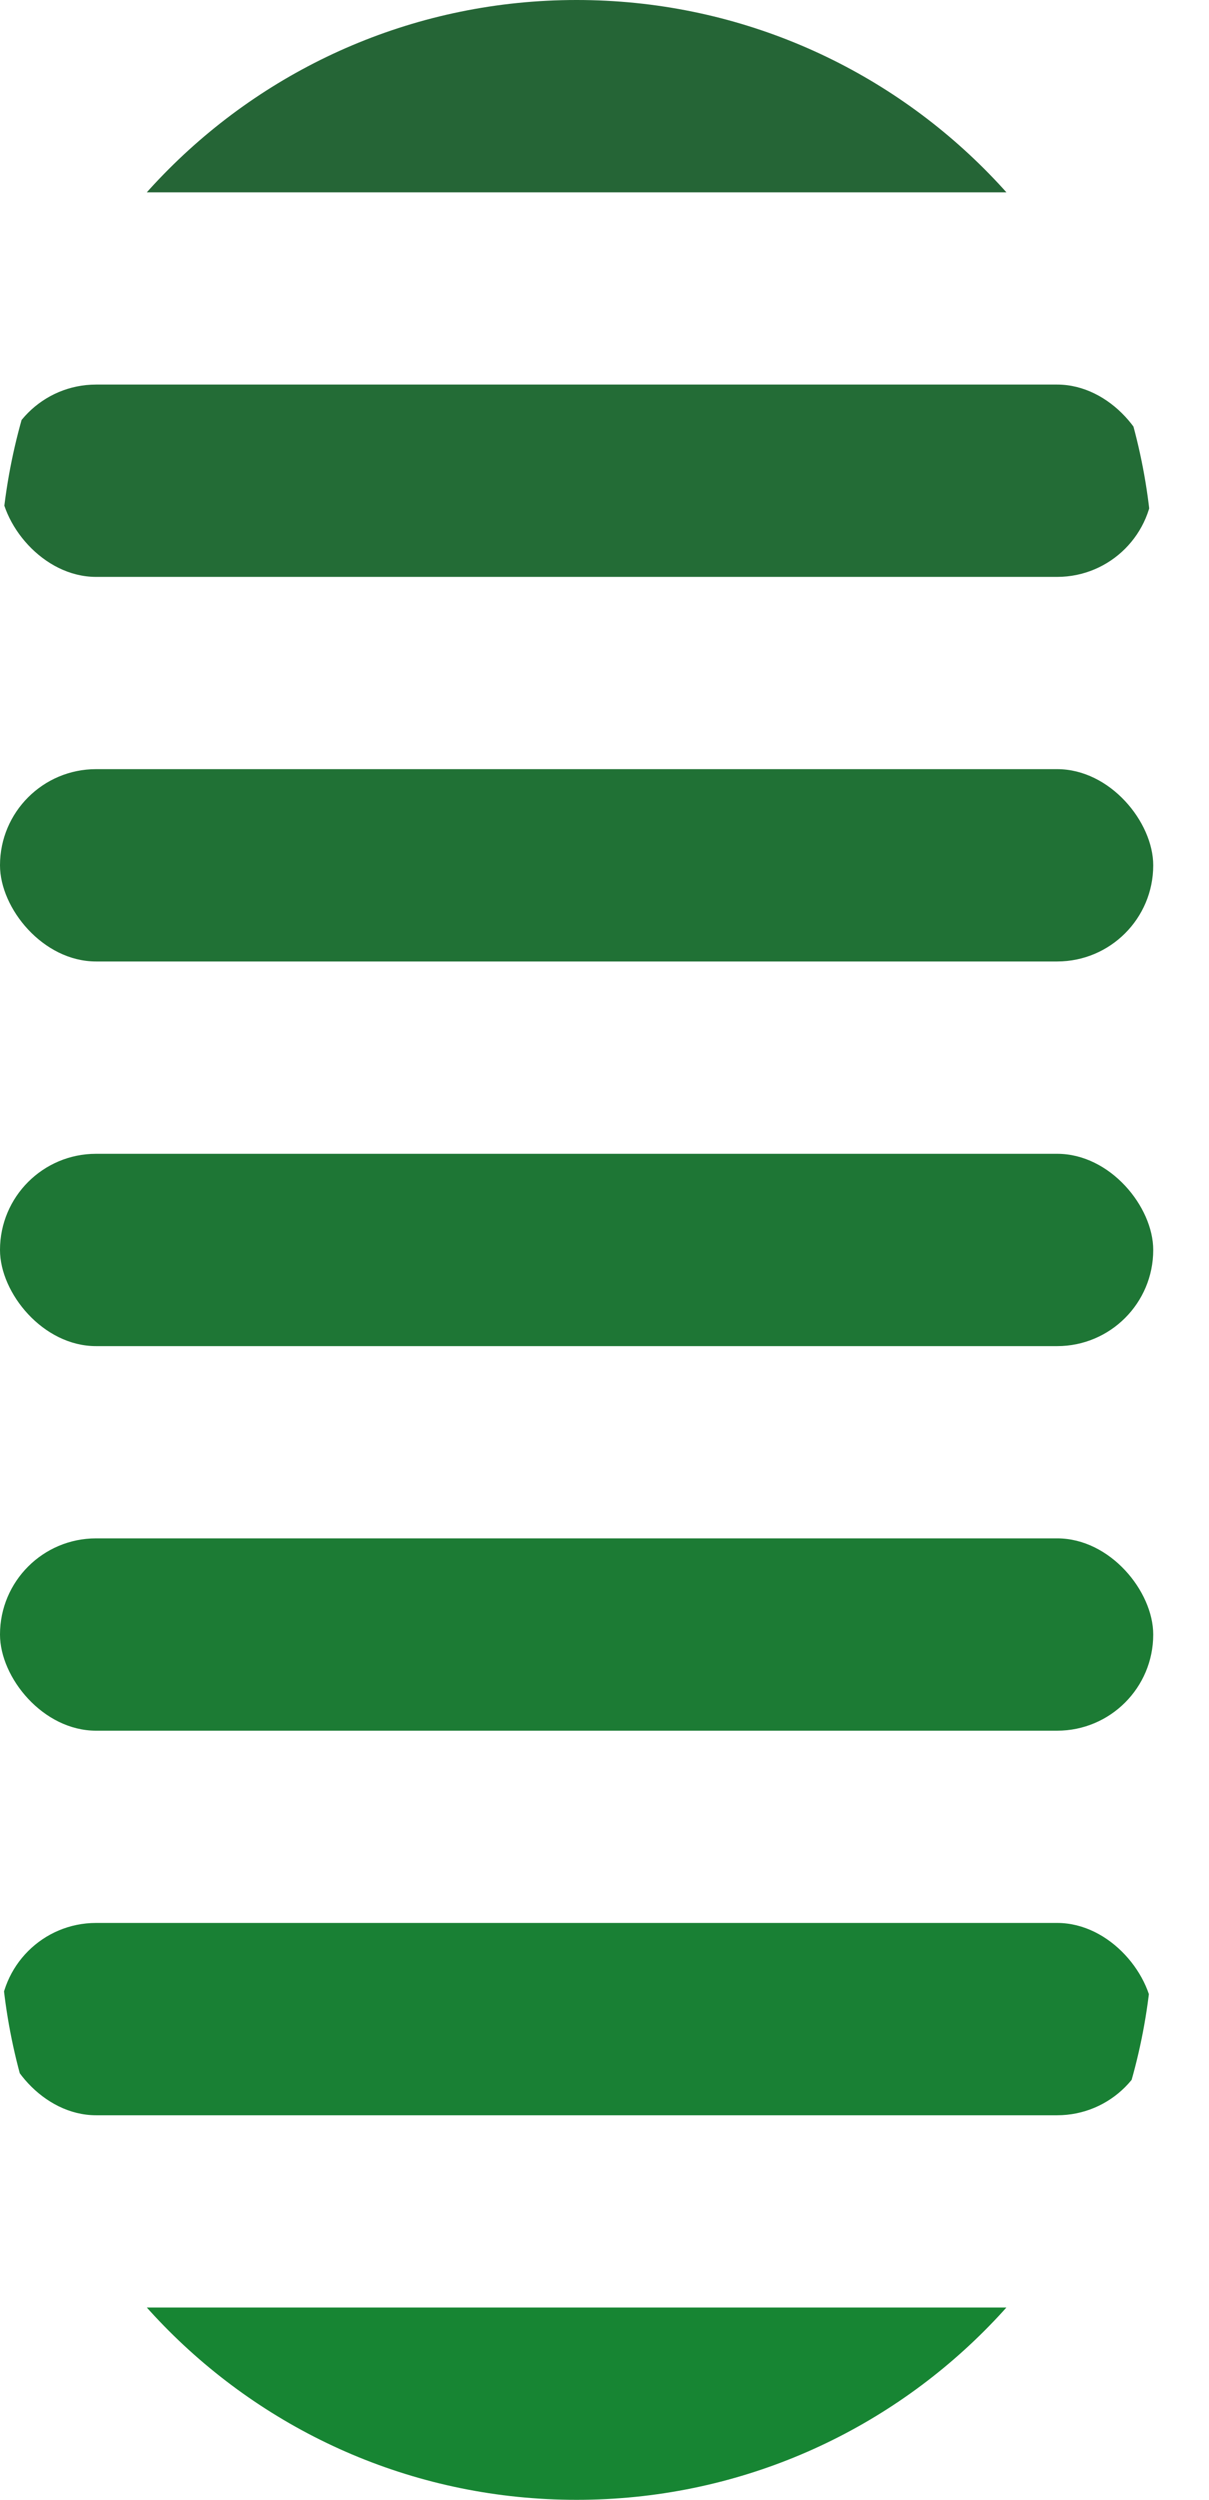 <svg width="15" height="31" viewBox="0 0 15 31" fill="none" xmlns="http://www.w3.org/2000/svg">
<g clip-path="url(#clip0)">
<rect y="4.769" width="14.308" height="2.385" rx="1.192" fill="#236C36"/>
<rect y="28.615" width="14.308" height="2.385" rx="1.192" fill="#178533"/>
<rect width="14.308" height="2.385" rx="1.192" fill="#256536"/>
<rect y="9.538" width="14.308" height="2.385" rx="1.192" fill="#207135"/>
<rect y="14.308" width="14.308" height="2.385" rx="1.192" fill="#1E7635"/>
<rect y="19.077" width="14.308" height="2.385" rx="1.192" fill="#1C7B34"/>
<rect y="23.846" width="14.308" height="2.385" rx="1.192" fill="#198034"/>
</g>
<defs>
<clipPath id="clip0">
<path d="M0 7.154C0 3.203 3.203 0 7.154 0C11.105 0 14.308 3.203 14.308 7.154V23.846C14.308 27.797 11.105 31 7.154 31C3.203 31 0 27.797 0 23.846V7.154Z" fill="white"/>
</clipPath>
</defs>
</svg>
